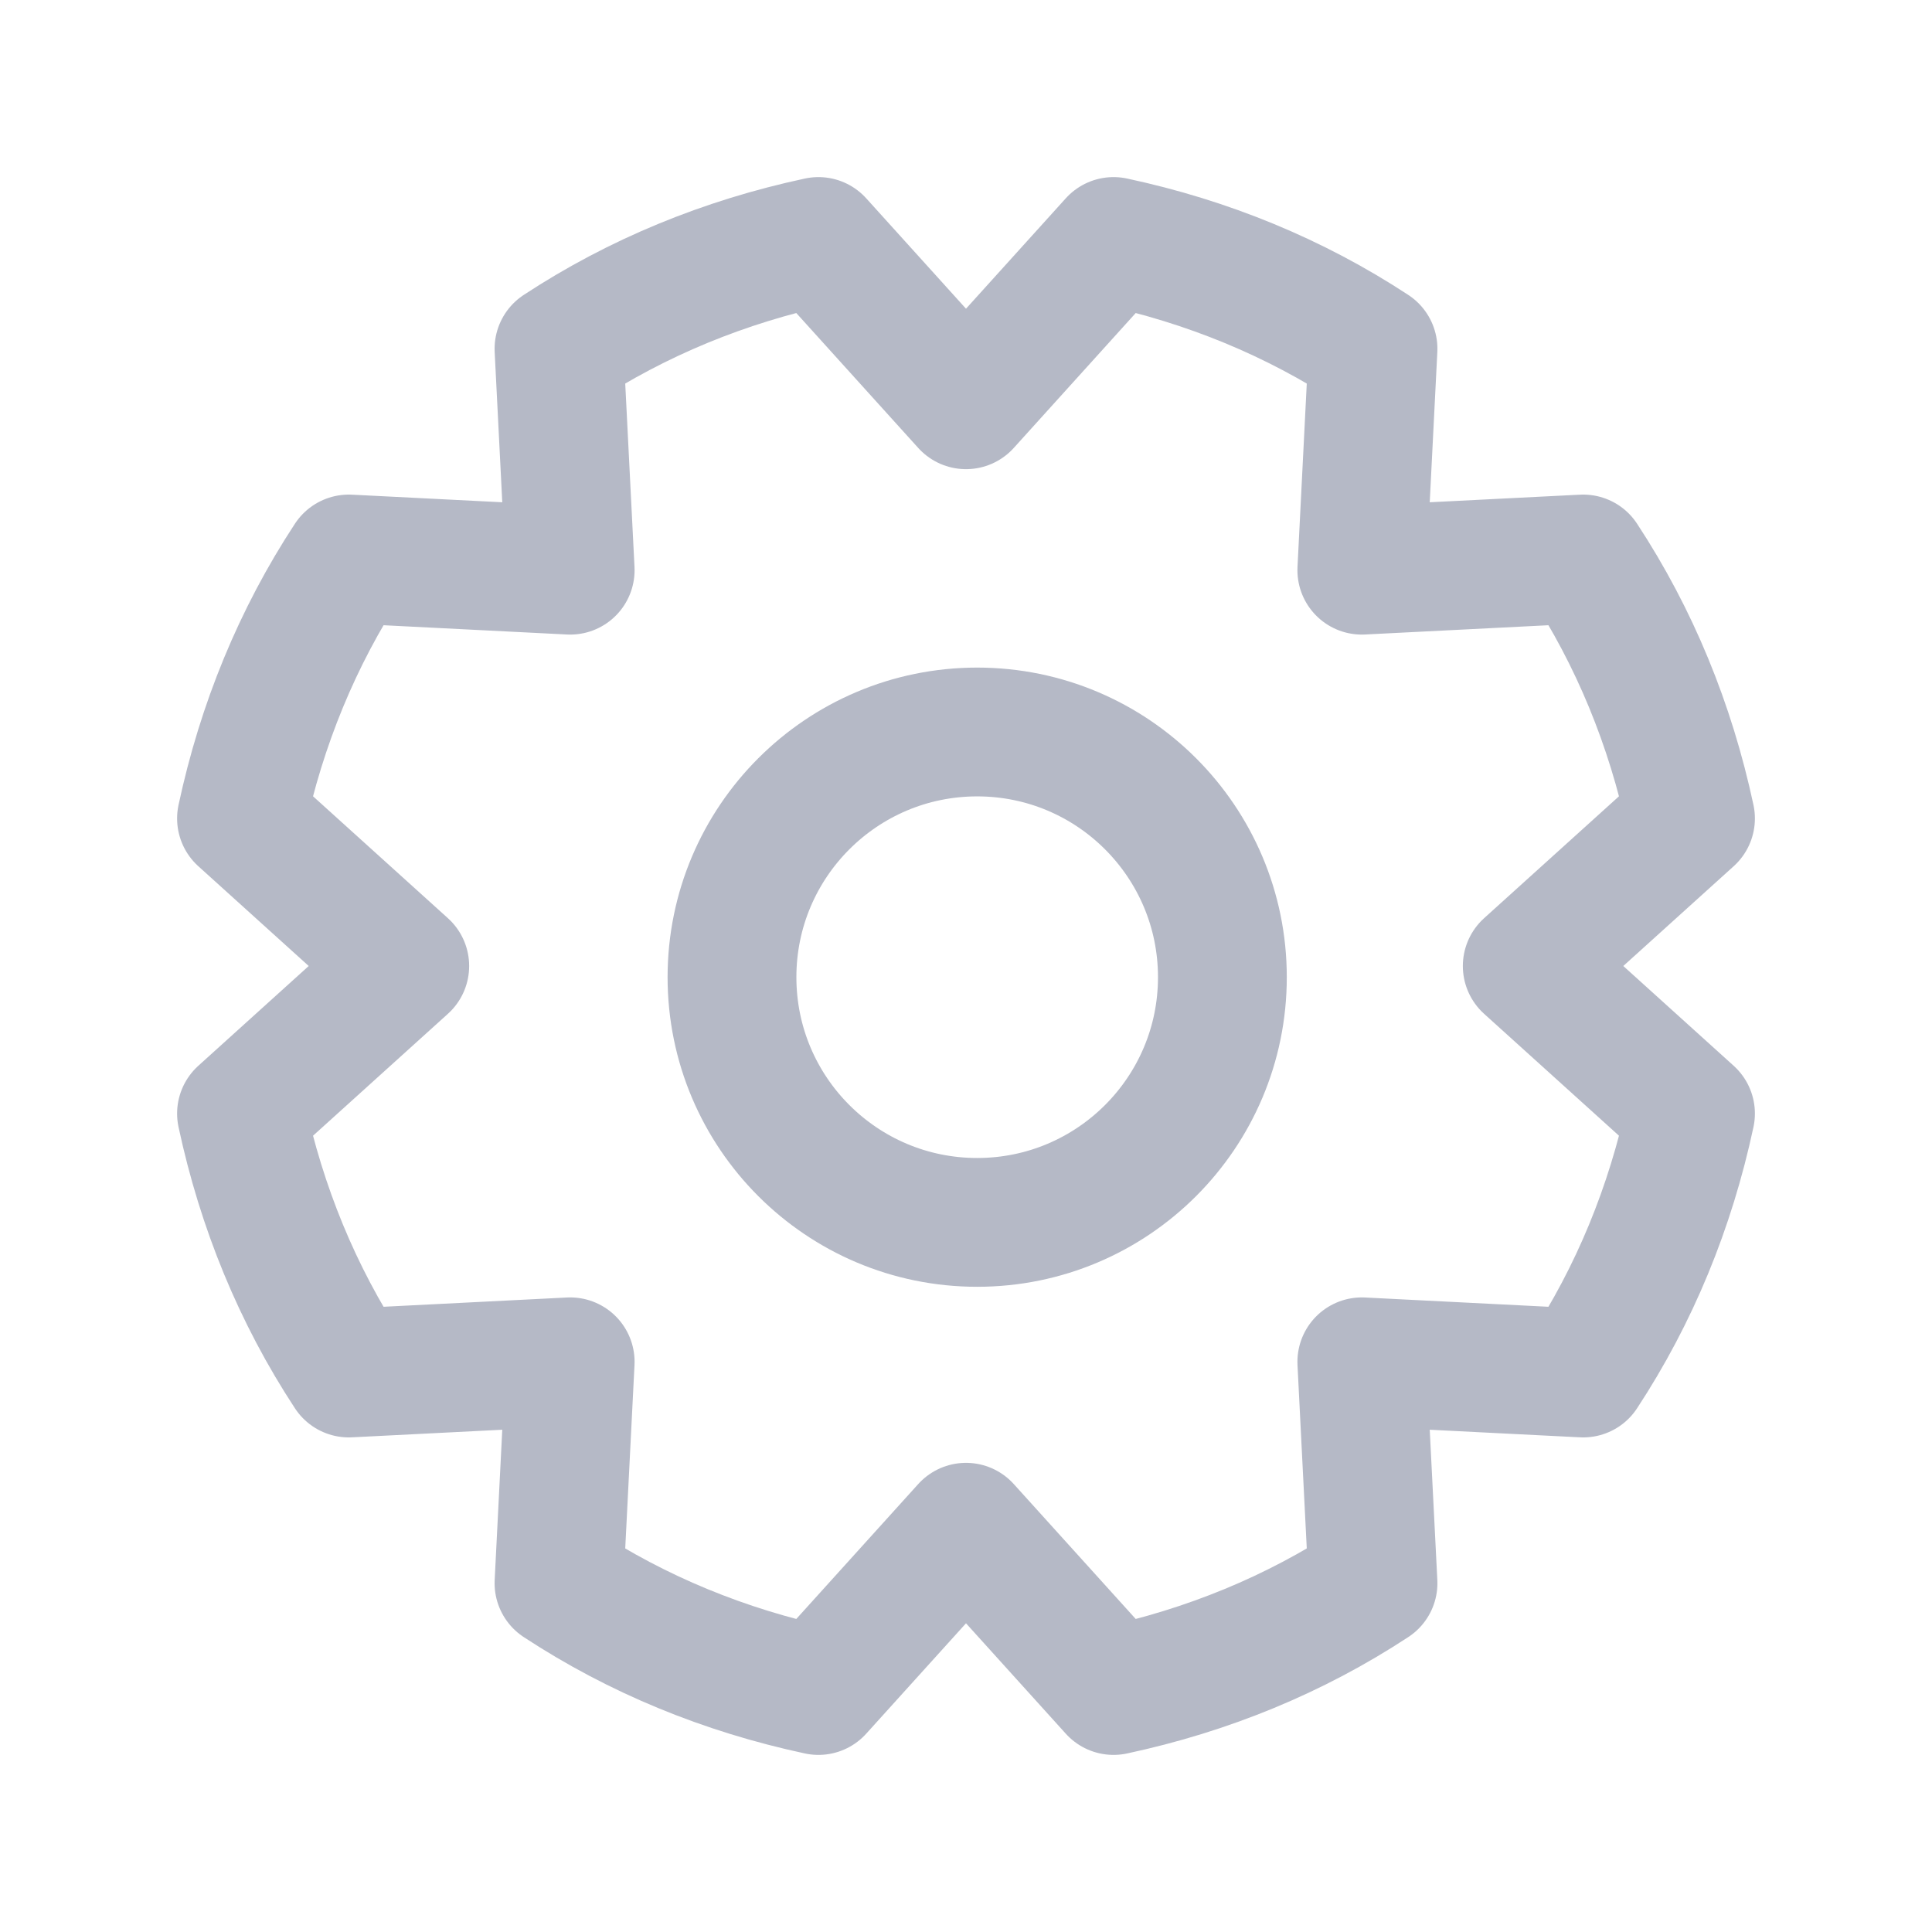 <svg width="24" height="24" viewBox="0 0 24 24" fill="none" xmlns="http://www.w3.org/2000/svg">
    <path
        d="M18.972 12L21 10.167C20.75 9 20.306 7.917 19.667 6.944L16.917 7.083L17.056 4.333C16.083 3.694 15 3.25 13.833 3L12 5.028L10.167 3C9 3.25 7.917 3.694 6.944 4.333L7.083 7.083L4.333 6.944C3.694 7.917 3.25 9 3 10.167L5.028 12L3 13.833C3.25 15 3.694 16.083 4.333 17.056L7.083 16.917L6.944 19.667C7.917 20.306 9 20.75 10.167 21L12 18.972L13.833 21C15 20.75 16.083 20.306 17.056 19.667L16.917 16.917L19.667 17.056C20.306 16.083 20.75 15 21 13.833L18.972 12Z"
        stroke="#B5B9C6" stroke-width="1.6" stroke-linecap="round" stroke-linejoin="round" />
    <circle cx="12.139" cy="12.139" r="3.046" stroke="#B5B9C6" stroke-width="1.6"
        stroke-linecap="round" stroke-linejoin="round" />
</svg>
